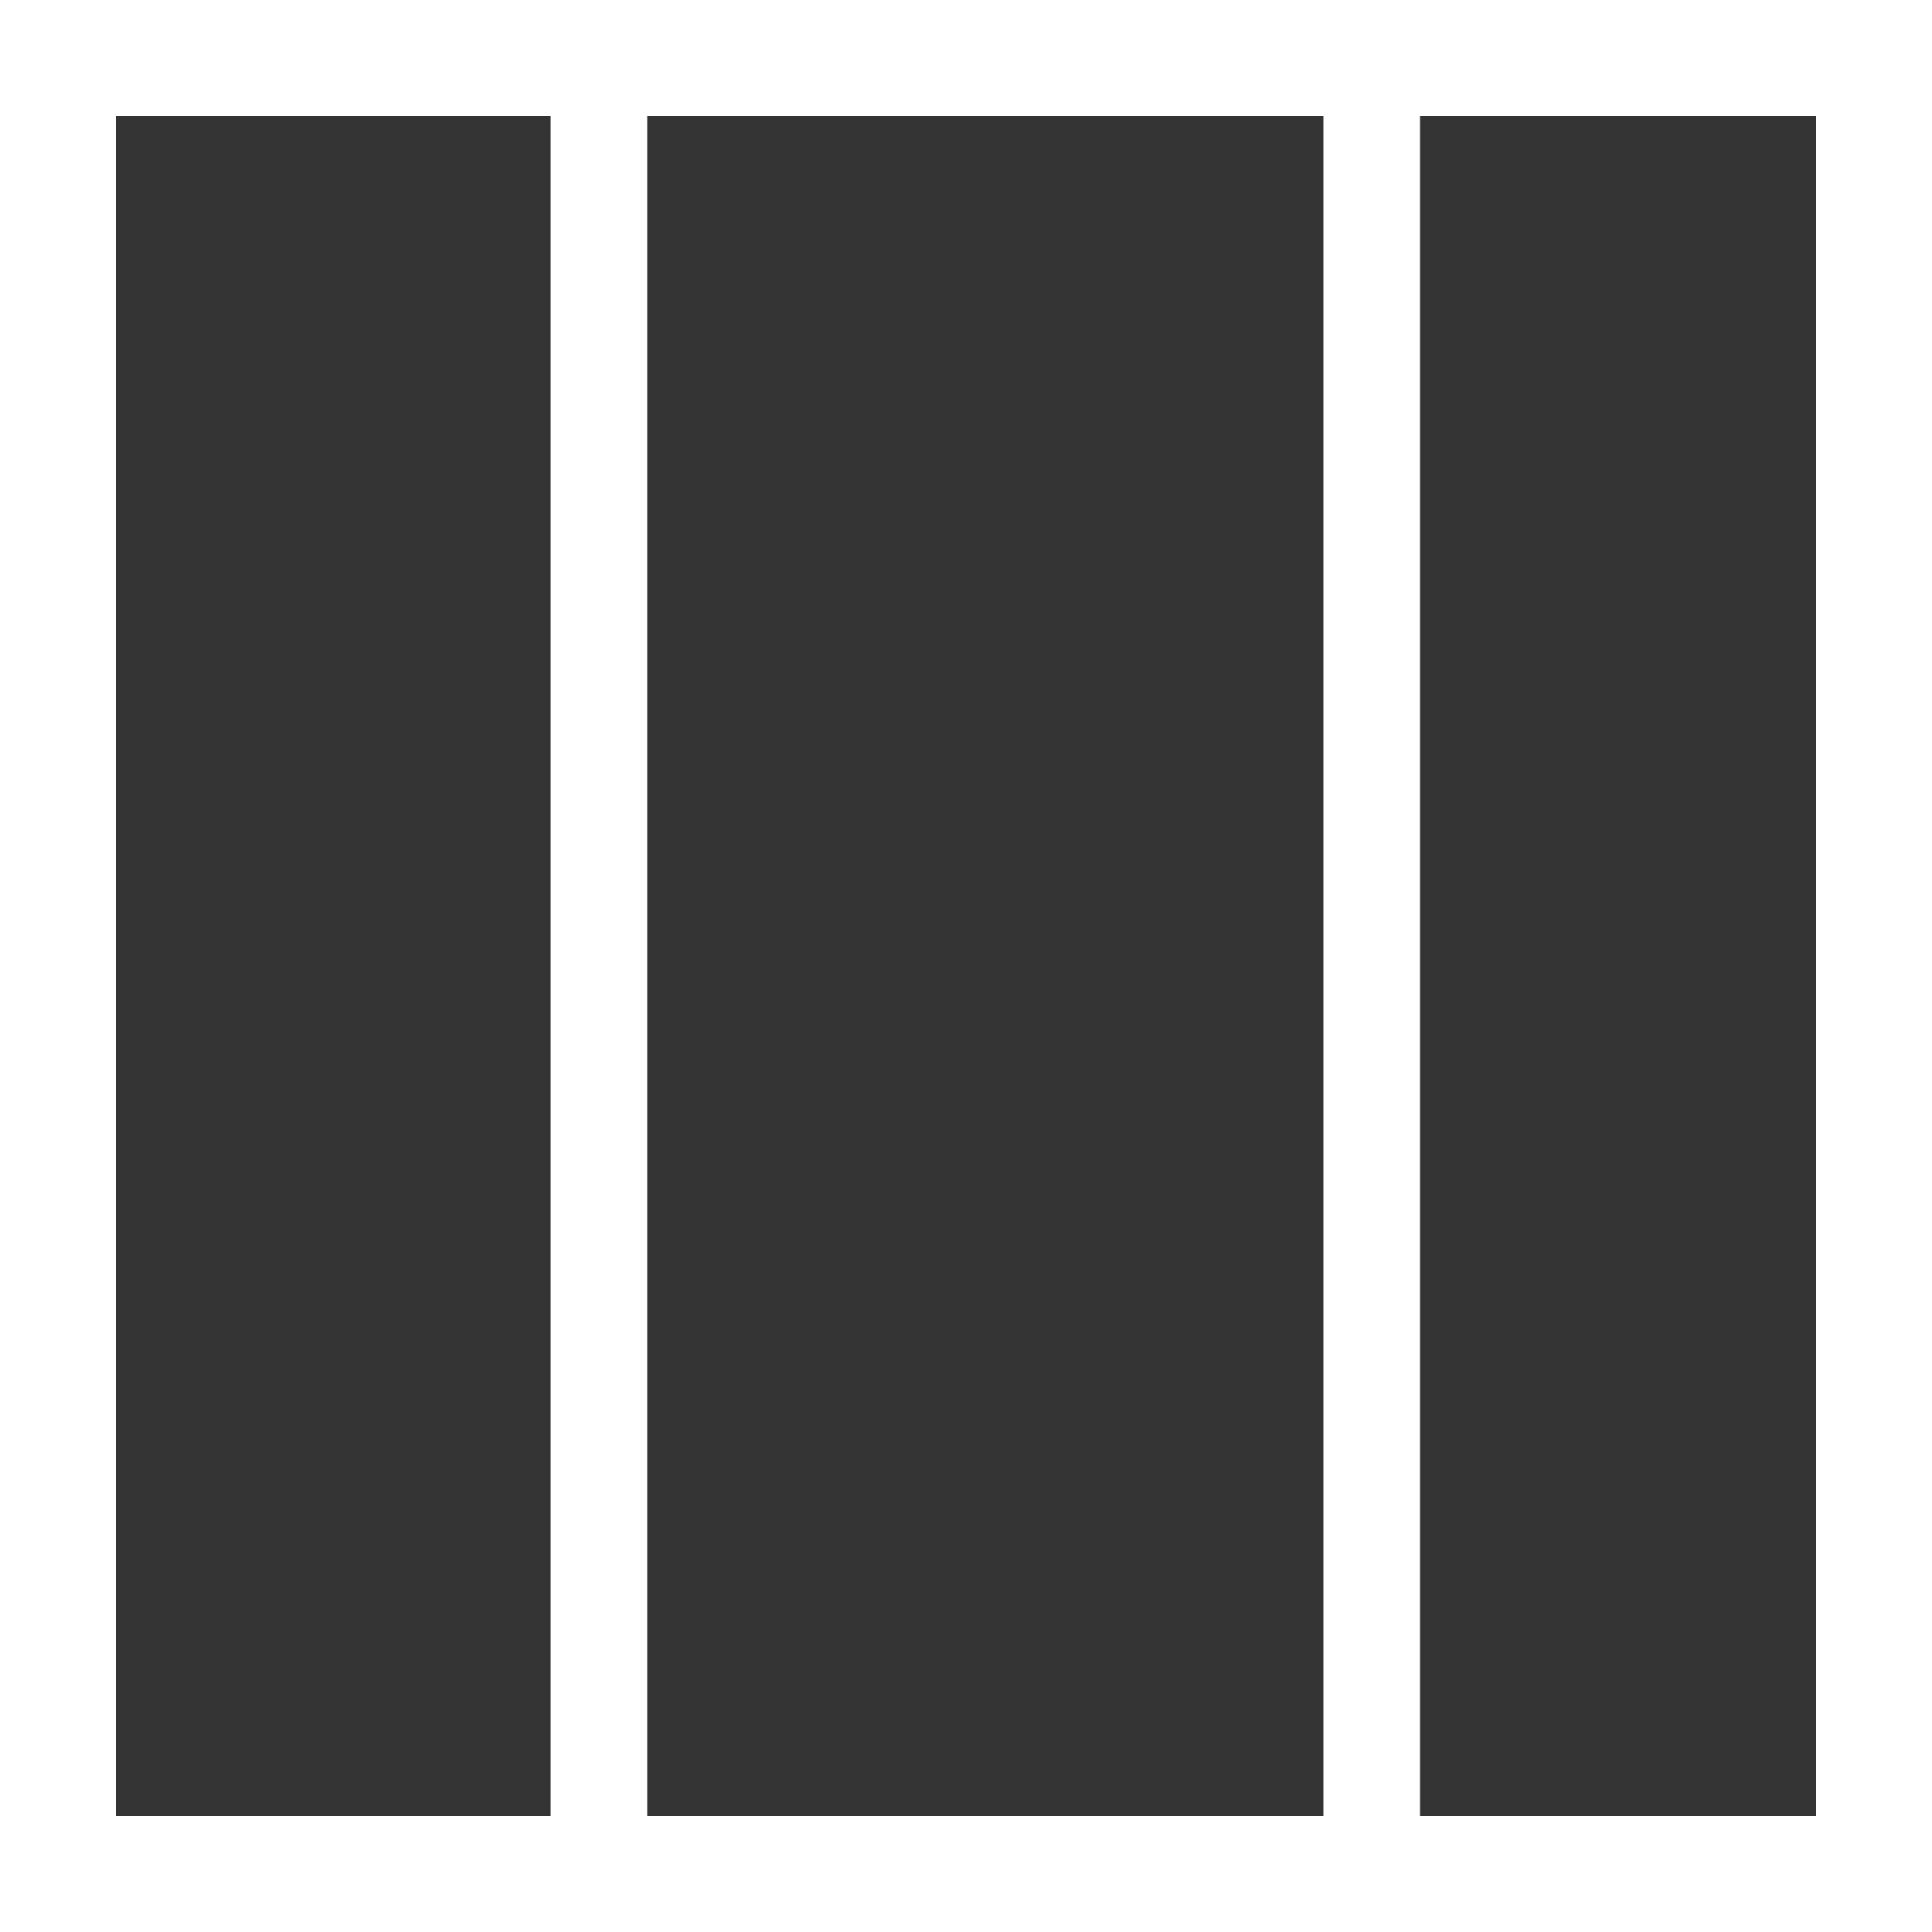 <svg xmlns="http://www.w3.org/2000/svg" width="50" height="50" viewBox="0 0 50 50">
  <rect x="0" y="0" width="50" height="50" fill="#333333" stroke="none"/>
  <g id="Group_7" data-name="Group 7" transform="translate(-1266 -263)">
    <g id="Rectangle_12" data-name="Rectangle 12" transform="translate(1266 263)" fill="none" stroke="#fff" stroke-width="3">
      <rect width="50" height="50" stroke="none"/>
      <rect x="1.5" y="1.5" width="47" height="47" fill="none"/>
    </g>
    <line id="Line_3" data-name="Line 3" y2="45" transform="translate(1281.5 265.5)" fill="none" stroke="#fff" stroke-width="2.5"/>
    <line id="Line_4" data-name="Line 4" y2="45" transform="translate(1301.5 265.5)" fill="none" stroke="#fff" stroke-width="2.5"/>
  </g>
</svg>
